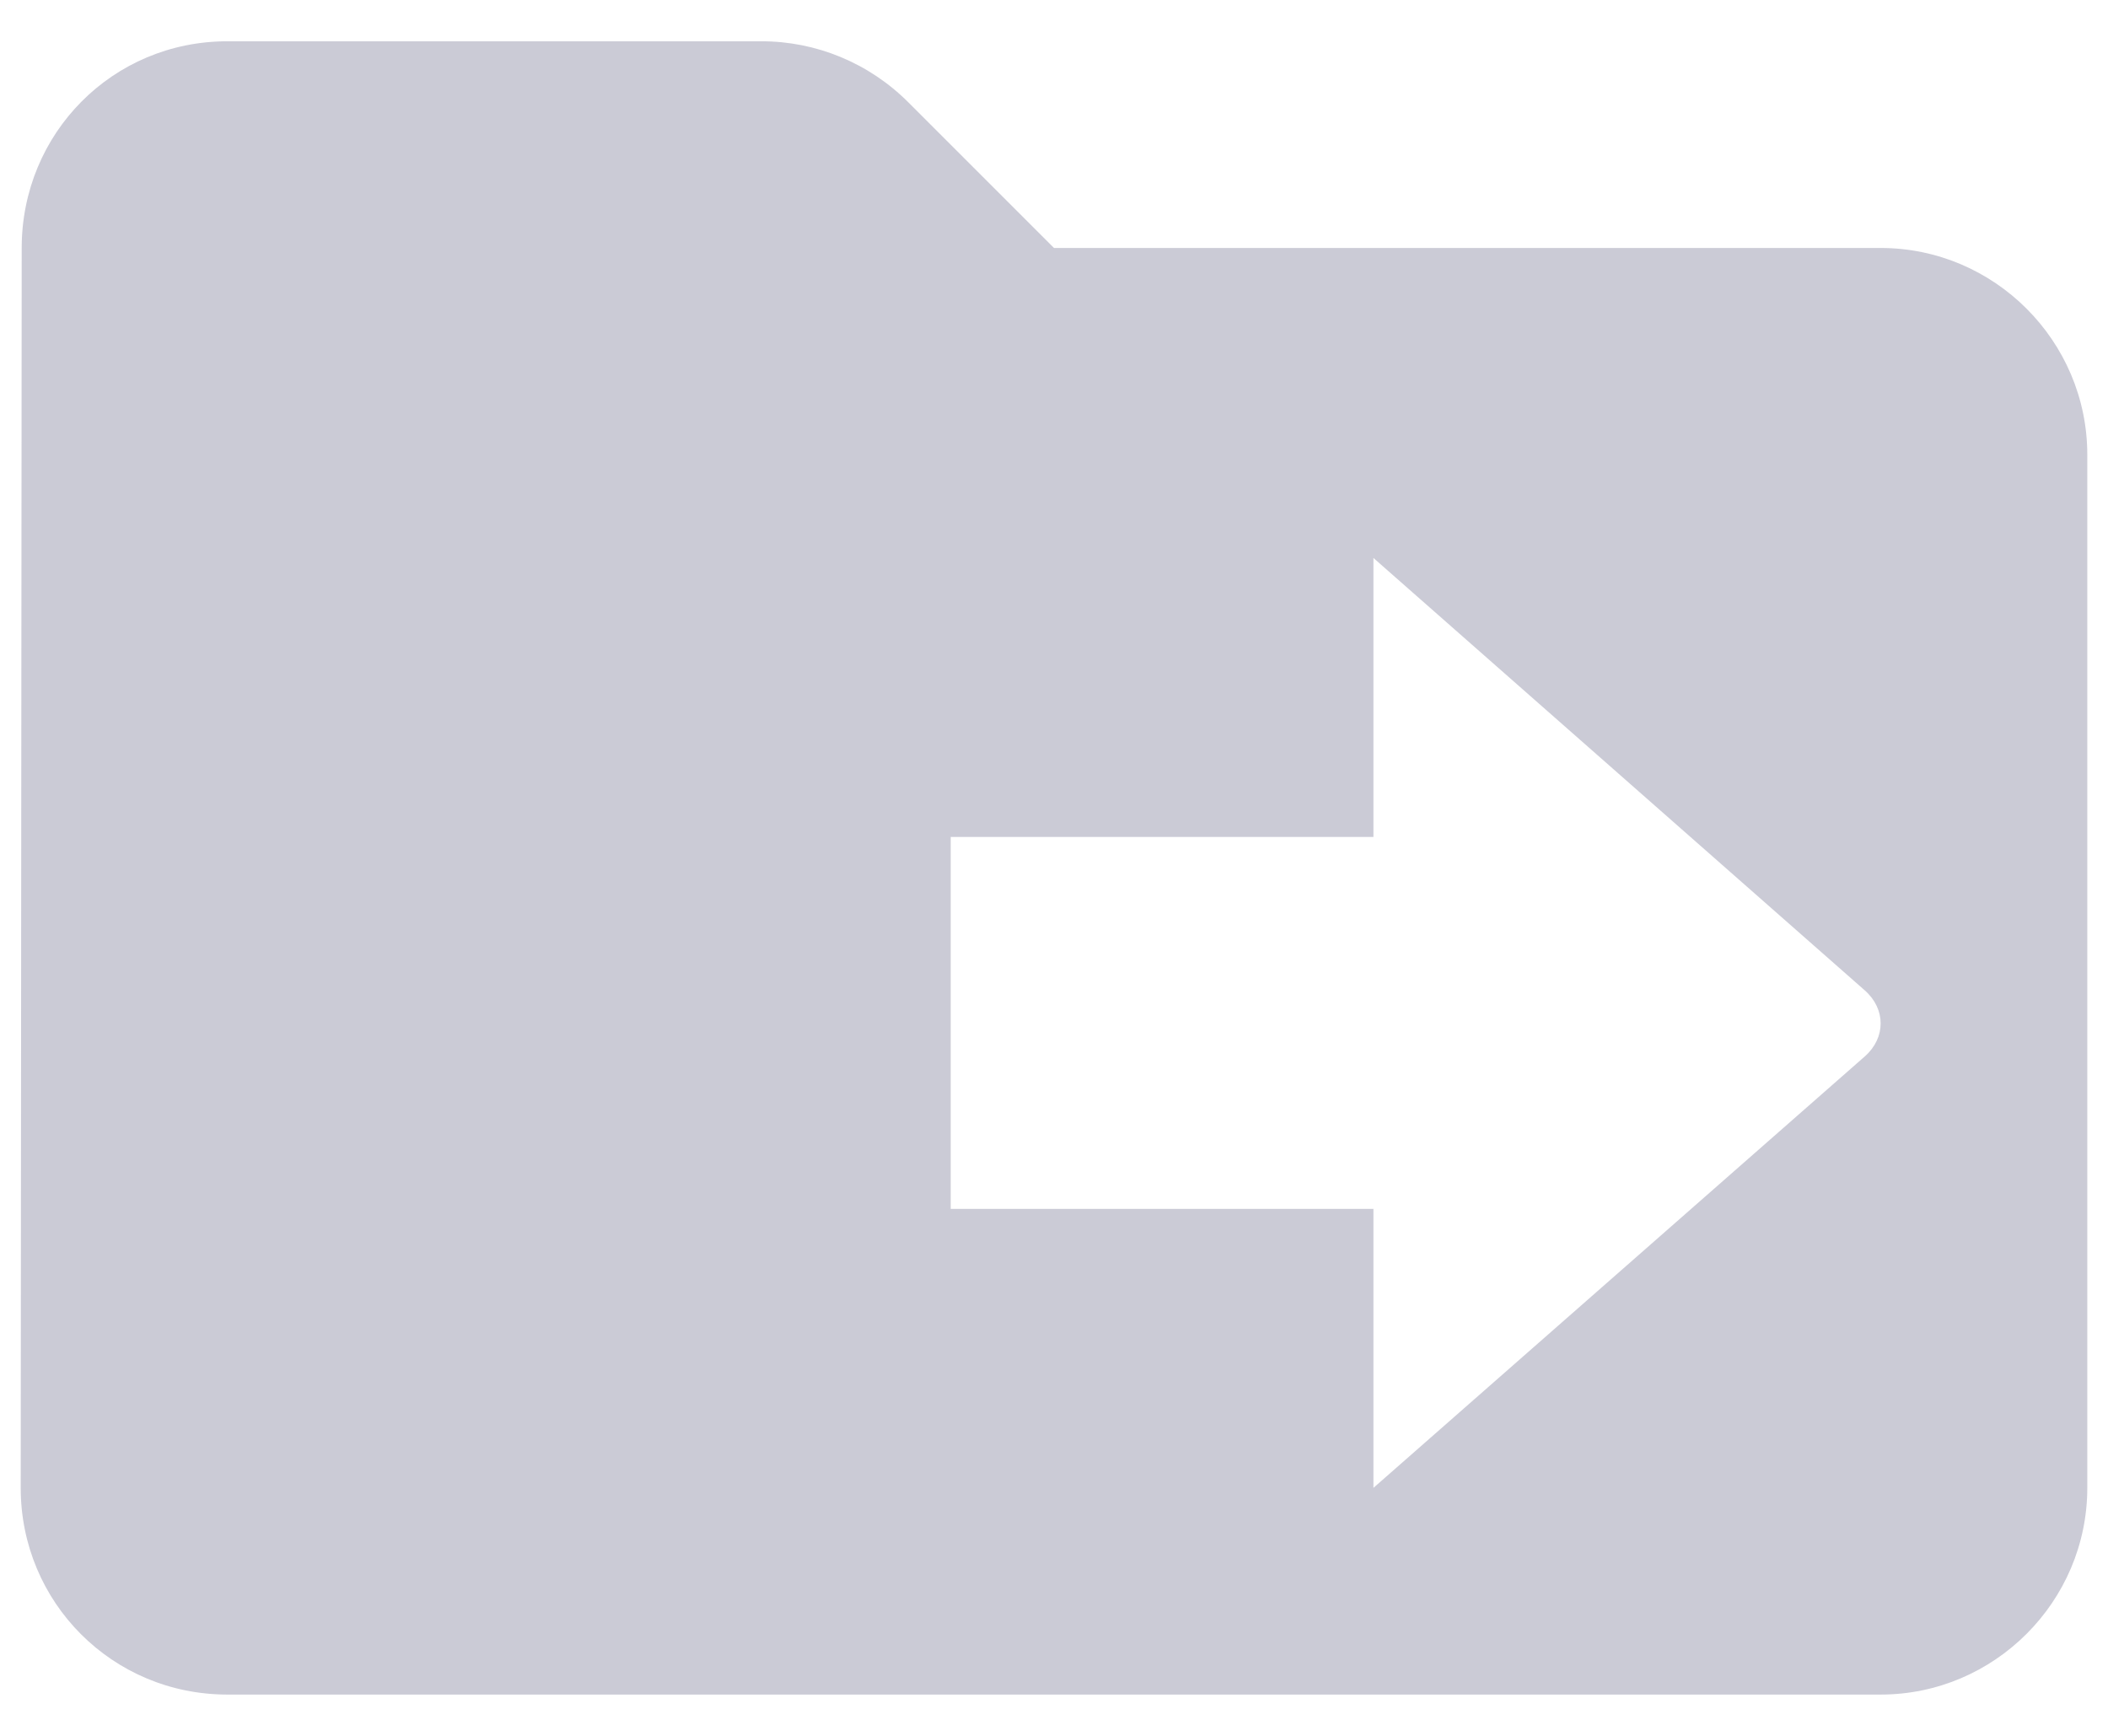 <svg width='17' height='14' viewBox='0 0 17 14' fill='none' xmlns='http://www.w3.org/2000/svg'><path fill-rule='evenodd' clip-rule='evenodd' d='M8.5 2H15.167C16.083 2 16.833 2.75 16.833 3.667V12C16.833 12.917 16.083 13.667 15.167 13.667H1.833C0.908 13.667 0.167 12.925 0.167 12L0.175 2C0.175 1.075 0.908 0.333 1.833 0.333H6.142C6.583 0.333 7.008 0.508 7.325 0.825L8.5 2ZM11.076 4.5L15.039 7.988C15.209 8.138 15.209 8.37 15.039 8.52L11.076 12V9.75H7.667V6.75L11.076 6.75V4.5Z' fill='#CBCBD6'/></svg>
